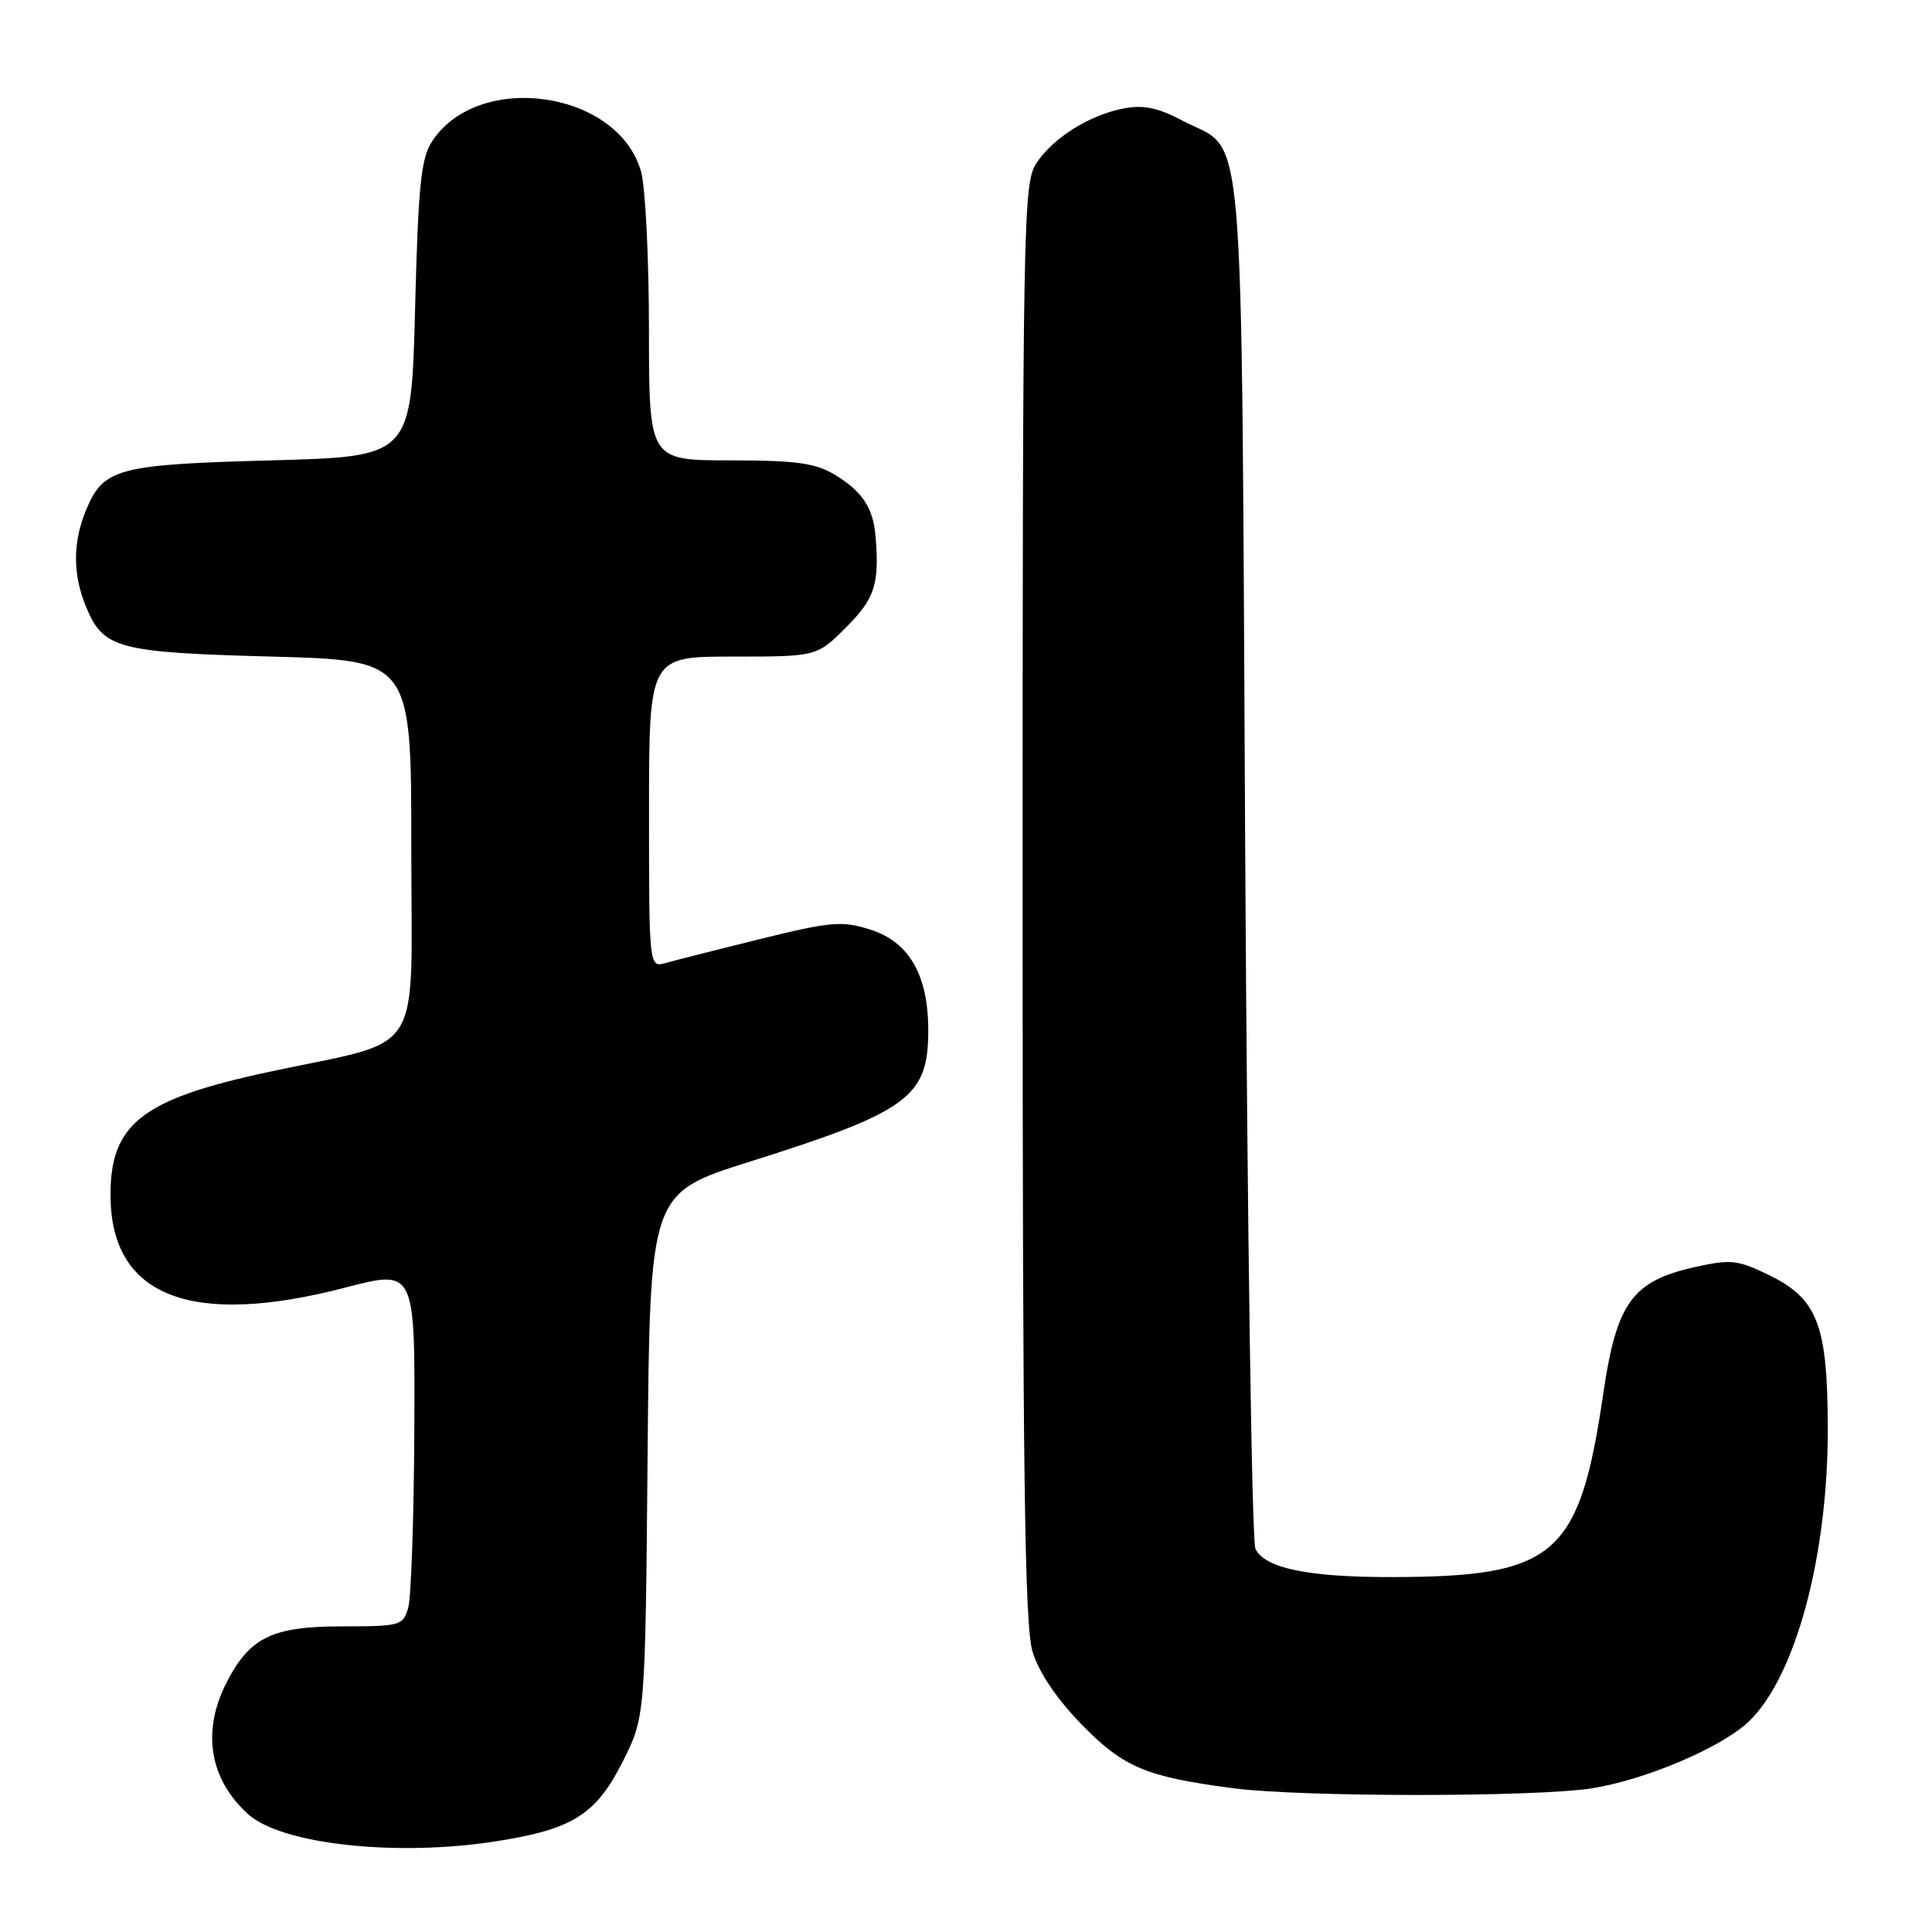 <?xml version="1.0" encoding="UTF-8" standalone="no"?>
<!DOCTYPE svg PUBLIC "-//W3C//DTD SVG 1.1//EN" "http://www.w3.org/Graphics/SVG/1.1/DTD/svg11.dtd" >
<svg xmlns="http://www.w3.org/2000/svg" xmlns:xlink="http://www.w3.org/1999/xlink" version="1.1" viewBox="0 0 256 256">
 <g >
 <path fill="currentColor"
d=" M 66.00 243.94 C 75.92 242.36 79.00 240.39 82.50 233.45 C 85.50 227.50 85.50 227.50 85.81 192.80 C 86.12 158.10 86.12 158.10 99.31 153.94 C 120.40 147.29 123.00 145.38 123.00 136.53 C 123.00 129.21 120.47 124.81 115.33 123.18 C 111.58 121.99 110.14 122.11 100.83 124.40 C 95.15 125.80 89.49 127.24 88.25 127.59 C 86.00 128.23 86.00 128.23 86.00 107.62 C 86.00 87.00 86.00 87.00 97.12 87.00 C 108.24 87.00 108.24 87.00 112.12 83.12 C 115.93 79.30 116.55 77.38 116.01 71.00 C 115.70 67.31 114.25 65.12 110.69 62.95 C 108.05 61.35 105.63 61.01 96.75 61.00 C 86.00 61.00 86.00 61.00 85.99 43.75 C 85.99 34.26 85.52 24.82 84.95 22.77 C 81.97 12.02 63.43 9.32 57.26 18.72 C 55.78 20.97 55.42 24.54 55.00 40.95 C 54.50 60.50 54.50 60.50 36.00 61.00 C 15.57 61.55 13.71 62.05 11.42 67.55 C 9.62 71.85 9.62 76.15 11.42 80.45 C 13.71 85.95 15.57 86.45 36.00 87.00 C 54.50 87.50 54.50 87.50 54.50 112.39 C 54.50 140.76 56.54 137.55 35.64 142.03 C 18.65 145.67 14.51 148.96 14.65 158.73 C 14.84 171.86 25.46 175.90 45.80 170.60 C 55.00 168.21 55.00 168.21 54.90 189.35 C 54.85 200.98 54.48 211.62 54.10 213.00 C 53.42 215.40 53.07 215.50 45.41 215.50 C 36.06 215.50 33.09 216.94 30.01 222.97 C 26.71 229.44 27.75 235.75 32.88 240.39 C 37.33 244.42 52.73 246.07 66.00 243.94 Z  M 211.00 236.95 C 218.10 235.82 228.20 231.50 231.75 228.09 C 237.92 222.15 242.21 206.21 242.19 189.33 C 242.17 175.48 240.85 172.08 234.31 168.91 C 230.23 166.93 229.30 166.84 224.55 167.90 C 216.29 169.75 214.20 172.63 212.45 184.61 C 209.29 206.17 206.13 208.93 184.50 208.97 C 173.34 208.99 167.62 207.81 166.35 205.23 C 165.88 204.28 165.28 163.00 165.00 113.50 C 164.44 12.18 165.15 20.48 156.65 15.97 C 153.47 14.28 151.50 13.87 148.94 14.36 C 144.38 15.22 139.53 18.26 137.30 21.66 C 135.60 24.26 135.50 29.53 135.50 119.46 C 135.50 194.99 135.77 215.39 136.81 218.83 C 137.65 221.60 140.00 225.09 143.31 228.49 C 148.85 234.18 151.84 235.44 163.39 236.95 C 172.49 238.14 203.55 238.14 211.00 236.95 Z "/>
</g>
</svg>